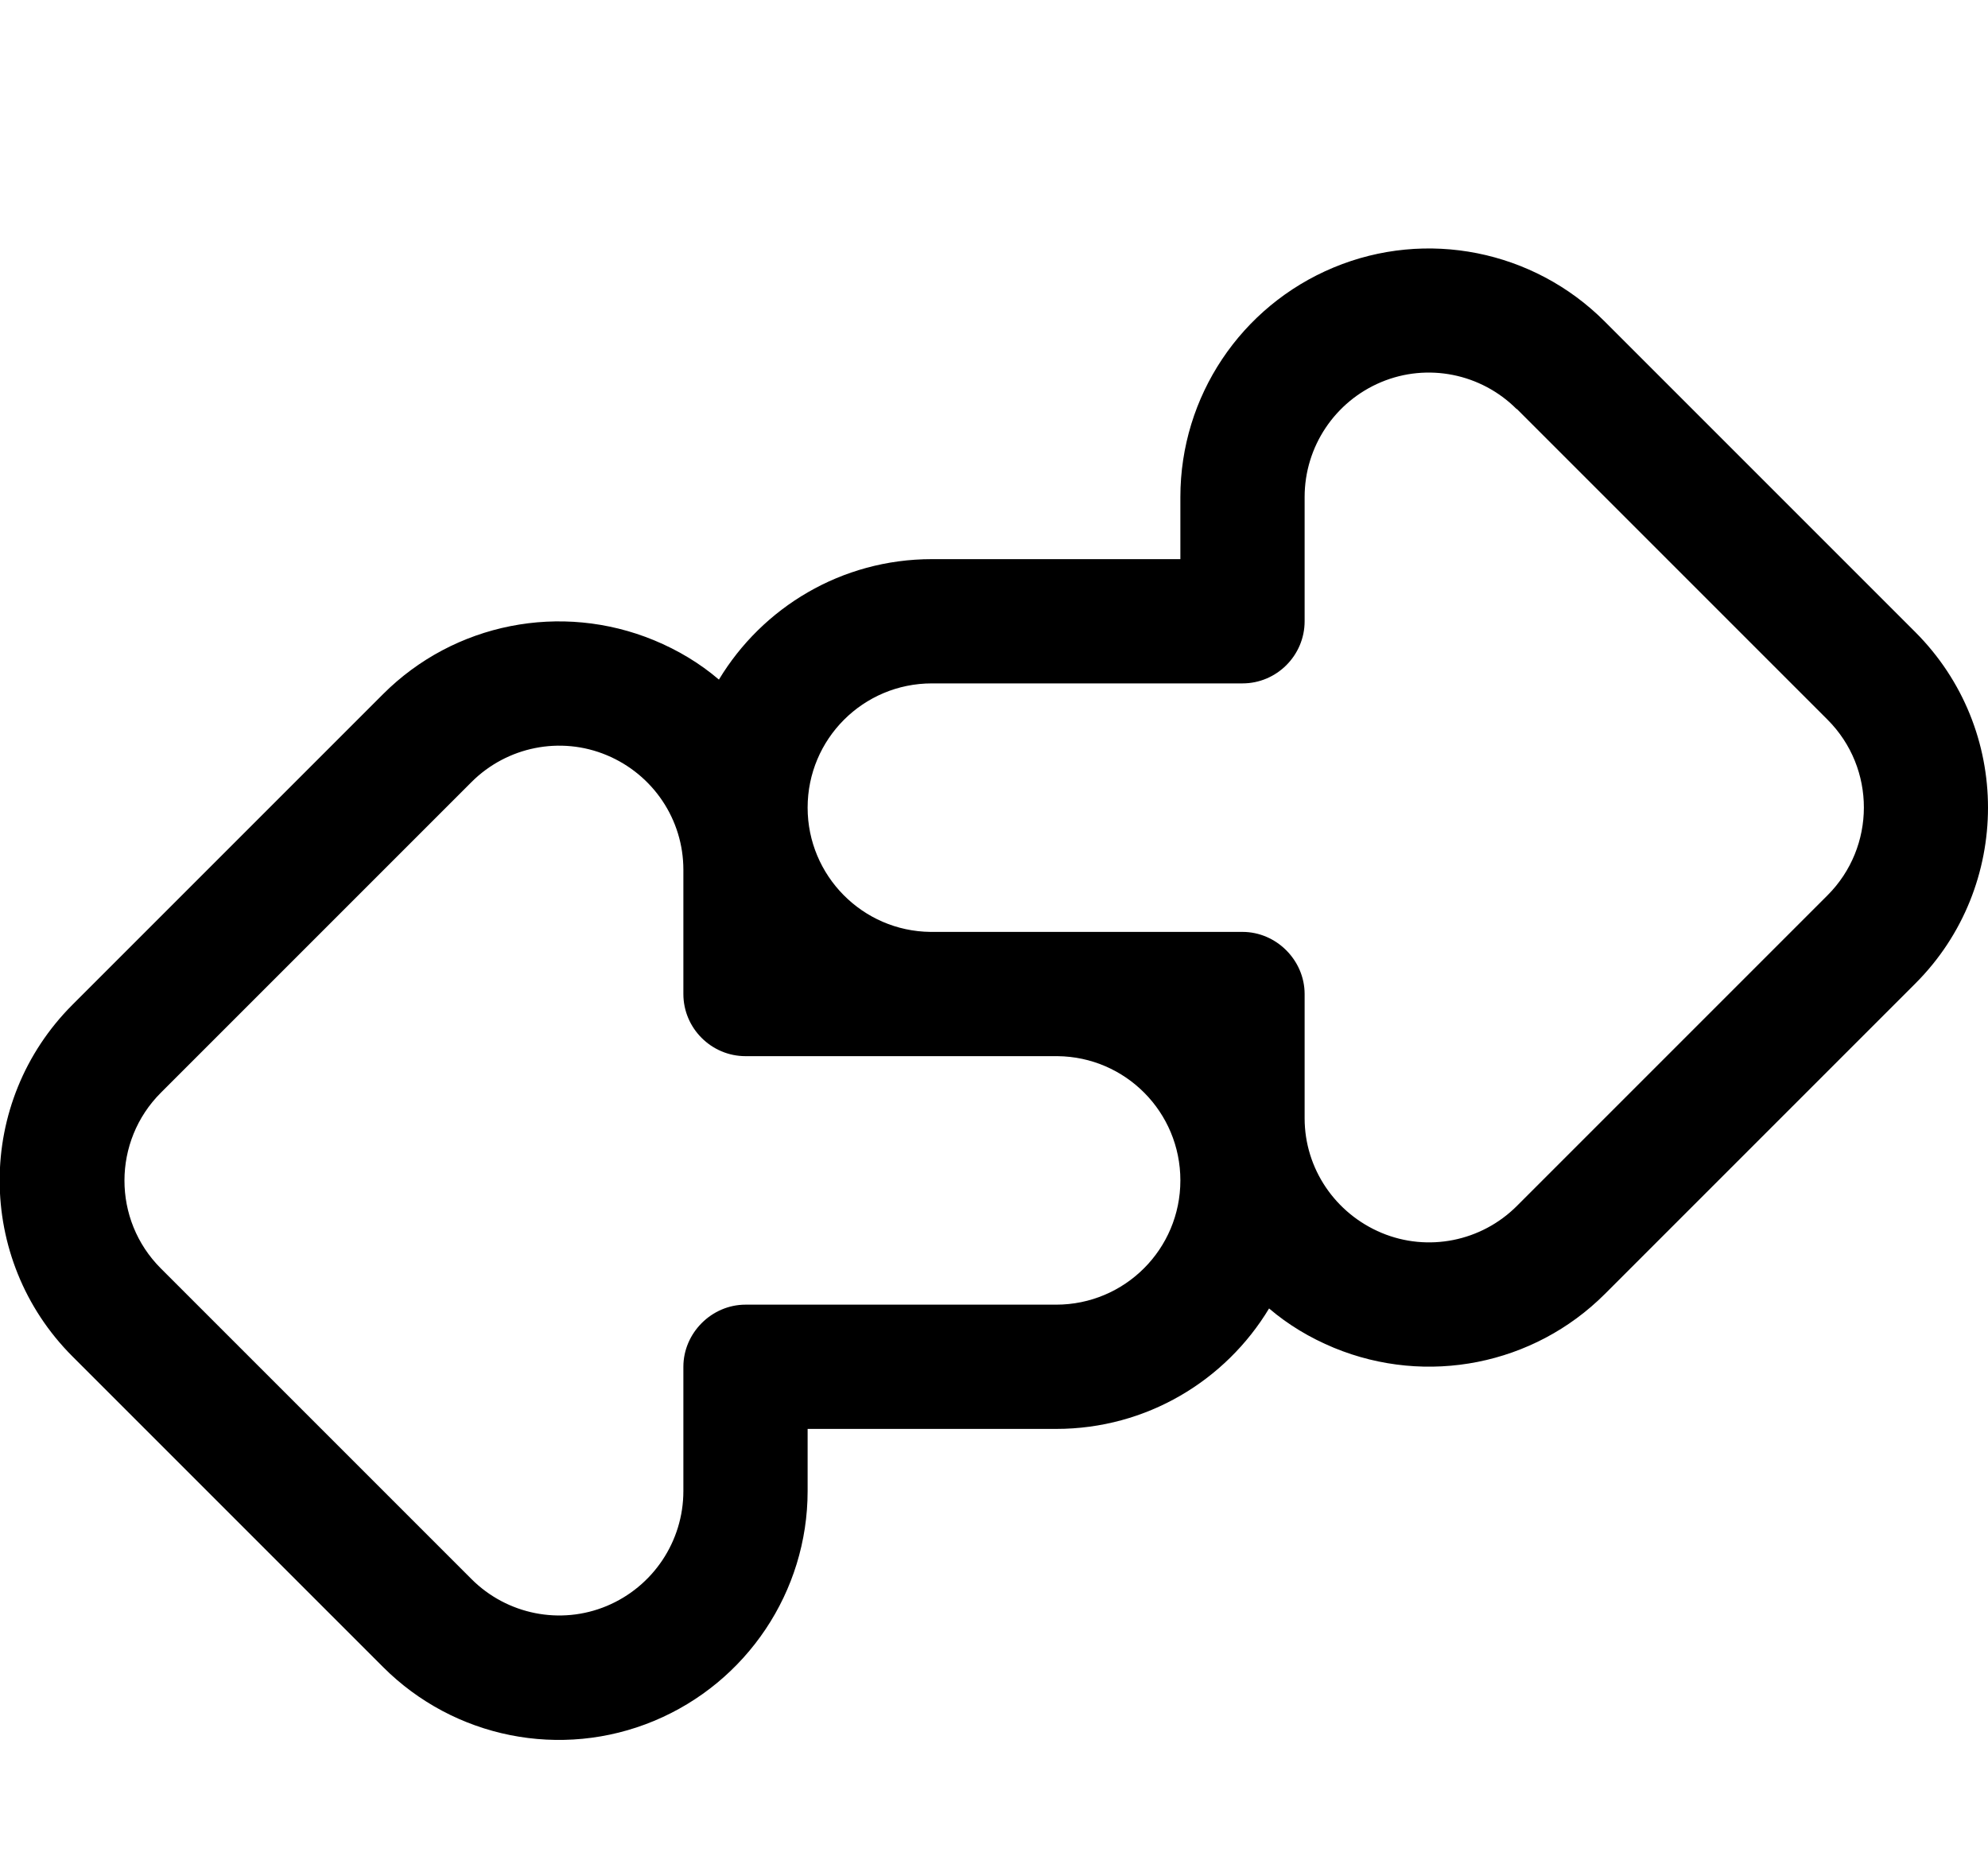 <svg xmlns="http://www.w3.org/2000/svg" viewBox="0 0 576 540"><!--! Font Awesome Pro 7.1.0 by @fontawesome - https://fontawesome.com License - https://fontawesome.com/license (Commercial License) Copyright 2025 Fonticons, Inc. --><path fill="currentColor" d="M576 234c0-18.4-7-36.8-21.1-50.9l-90-90c-20.6-20.6-51.6-26.8-78.5-15.6S342 114.9 342 144l0 18-72 0c-26.2 0-49.1 14-61.7 34.9-5.5-4.7-11.8-8.5-18.8-11.4-26.9-11.1-57.9-5-78.5 15.6l-90 90c-14 14-21.1 32.4-21.1 50.9 0 18.4 7 36.9 21.1 51l90 90c20.6 20.6 51.6 26.8 78.5 15.6S234 461.1 234 432l0-18 72 0c26.2 0 49.1-14 61.7-34.9 5.5 4.7 11.8 8.5 18.8 11.4 26.9 11.1 57.9 5 78.5-15.6l90-90C569 270.9 576 252.4 576 234zM439.5 118.5l90 90c14.1 14.1 14 36.9 0 50.9l-90 90c-10.3 10.3-25.8 13.4-39.2 7.8S378 338.6 378 324l0-36c0-9.8-8.2-18-18-18-30.1 0-60.3 0-90.4 0-19.7-.2-35.6-16.3-35.6-36 0-19.9 16.1-36 36-36l90 0c9.9 0 18-8.1 18-18l0-36c0-14.6 8.8-27.7 22.2-33.3s28.9-2.5 39.2 7.8zM306.4 306c19.7 .2 35.6 16.2 35.6 36 0 19.9-16.1 36-36 36l-90 0c-9.8 0-18 8.2-18 18l0 36c0 14.6-8.8 27.7-22.2 33.3s-28.9 2.5-39.2-7.8l-90-90c-14.1-14.1-14-36.9 0-50.9l90-90c10.3-10.3 25.8-13.4 39.2-7.8S198 237.4 198 252l0 36c0 9.9 8.1 18 18 18z"/></svg>